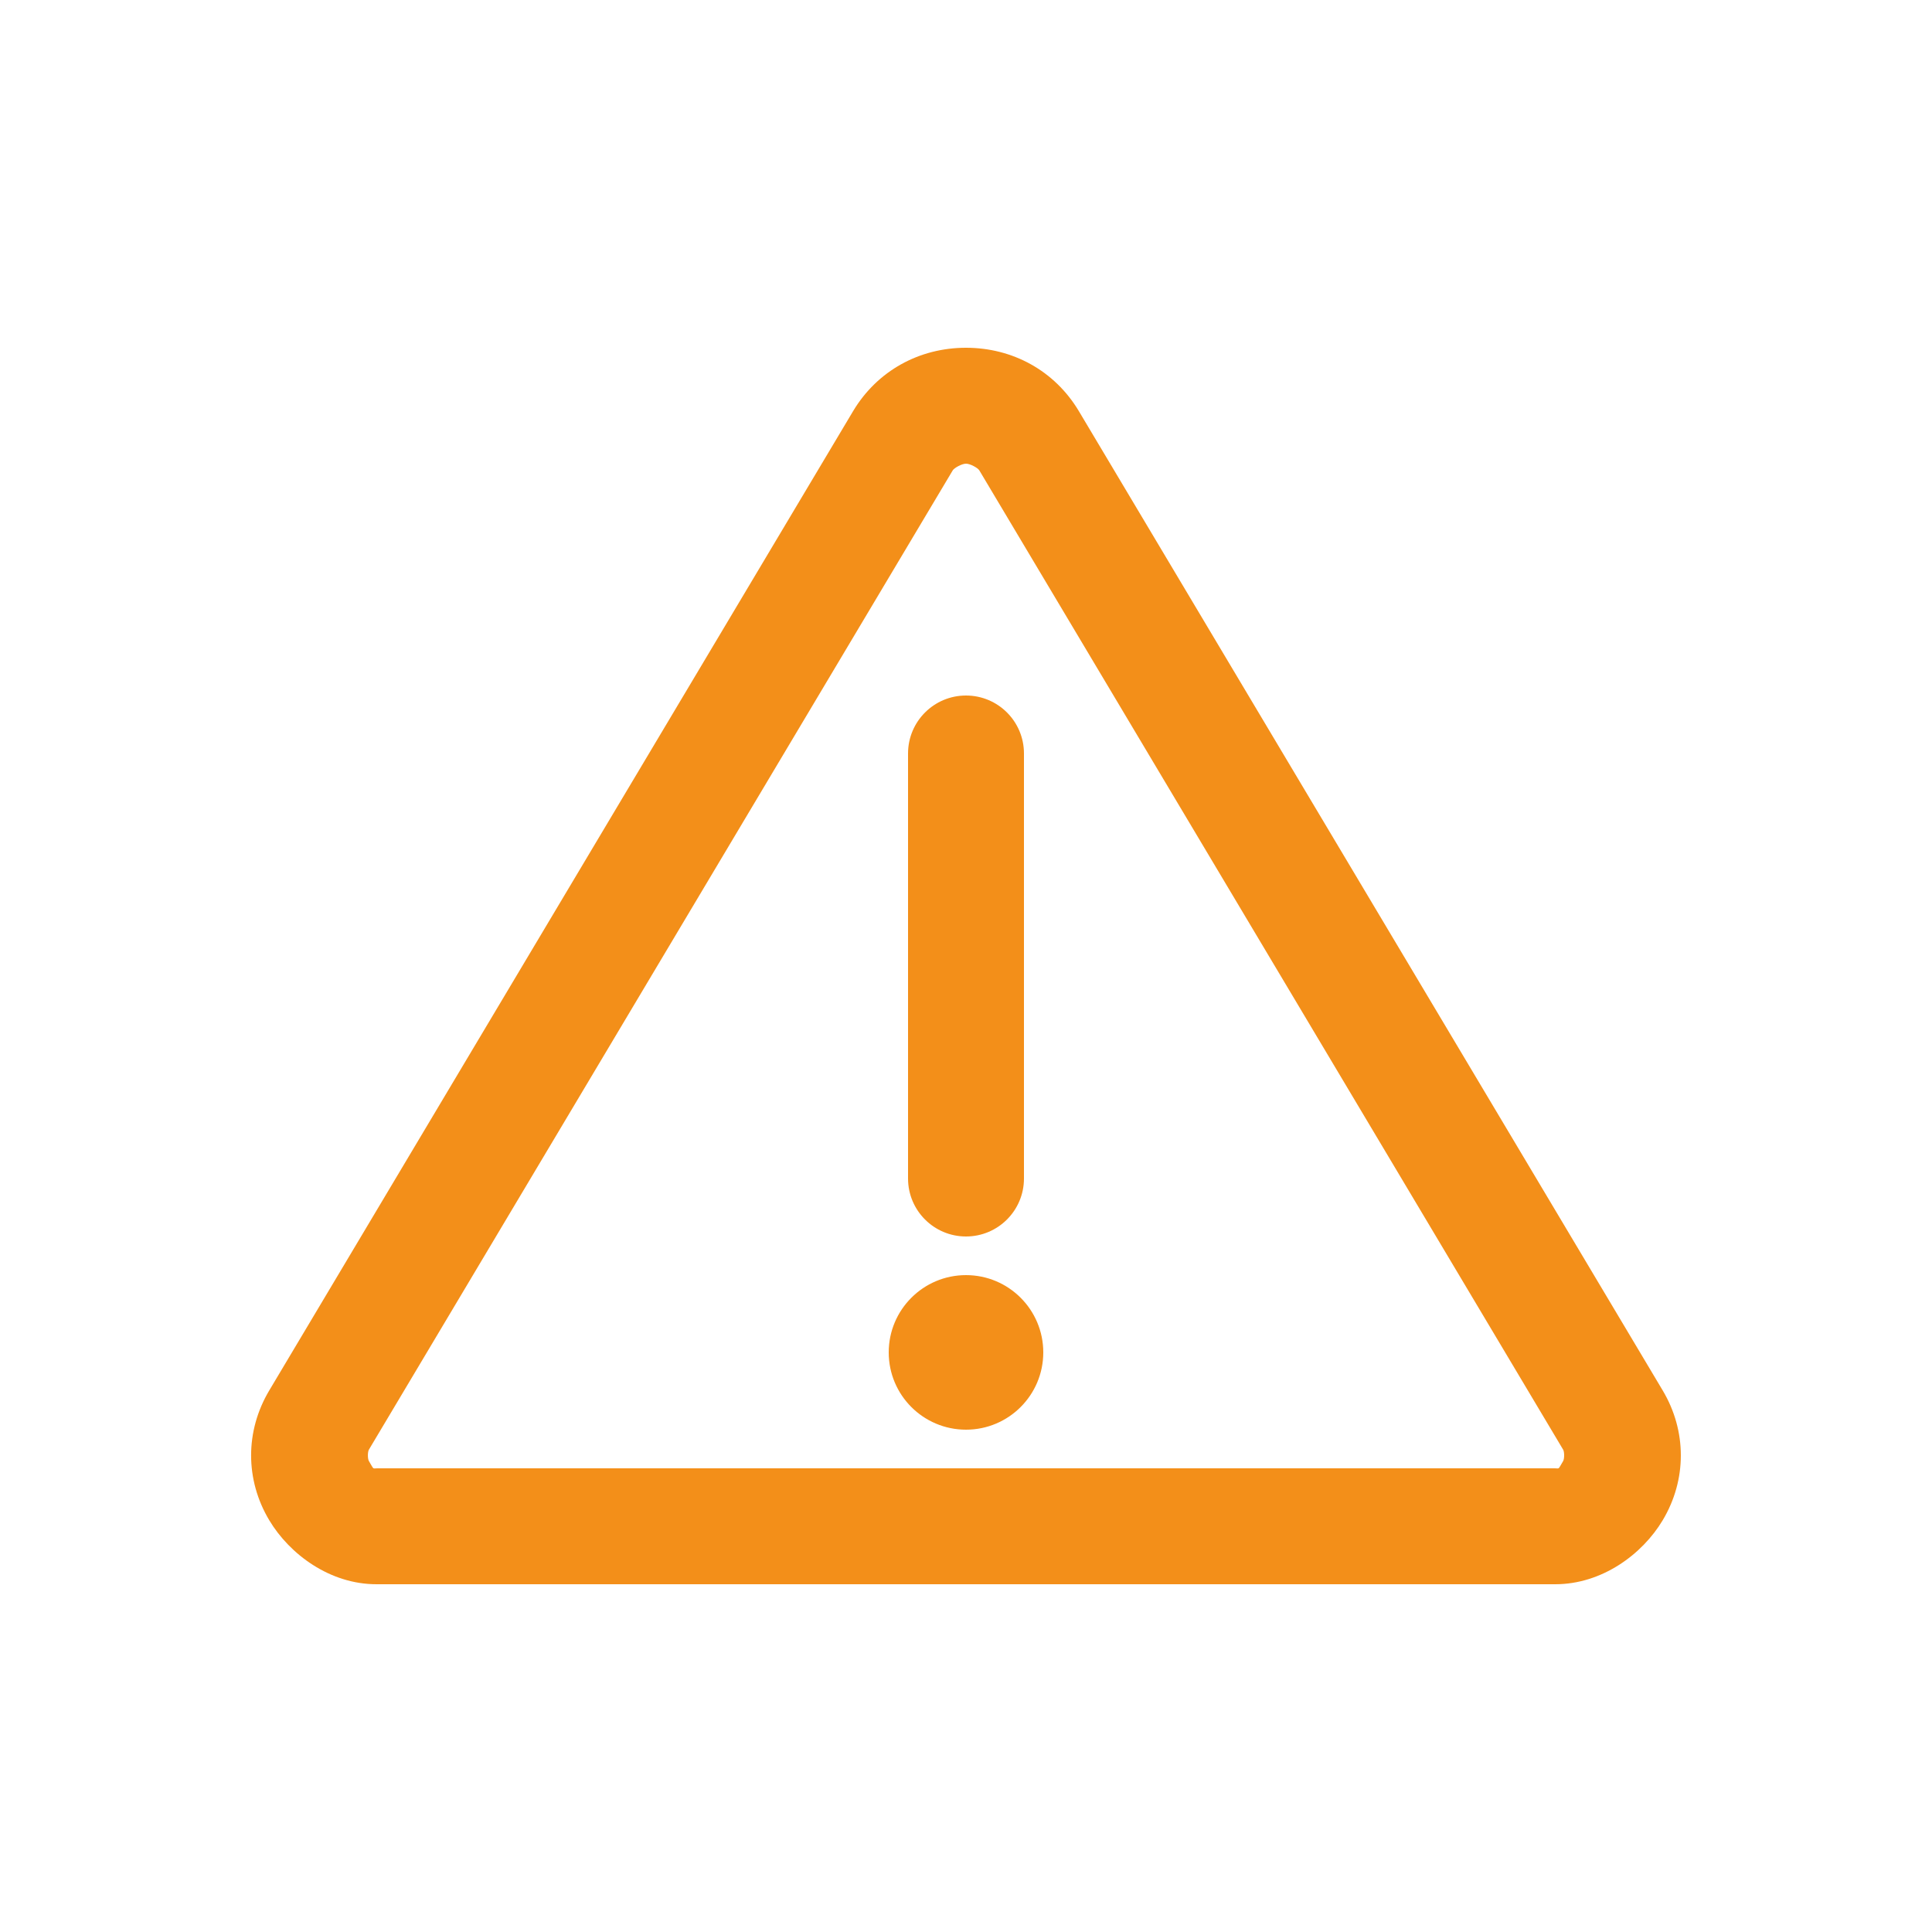 <svg fill="#F38F19" xmlns:dc="http://purl.org/dc/elements/1.1/" xmlns:cc="http://creativecommons.org/ns#" xmlns:rdf="http://www.w3.org/1999/02/22-rdf-syntax-ns#" xmlns:svg="http://www.w3.org/2000/svg" xmlns="http://www.w3.org/2000/svg" xmlns:sodipodi="http://sodipodi.sourceforge.net/DTD/sodipodi-0.dtd" xmlns:inkscape="http://www.inkscape.org/namespaces/inkscape" version="1.1" x="0px" y="0px" viewBox="0 0 100 100"><g transform="translate(0,-952.362)"><path style="text-indent:0;text-transform:none;direction:ltr;block-progression:tb;baseline-shift:baseline;color:#000000;enable-background:accumulate;" d="m 50,970.362 c -2.415,0 -4.593,1.189 -5.844,3.281 l -30.219,50.688 c -1.251,2.099 -1.254,4.622 0,6.719 1.054,1.762 3.143,3.318 5.562,3.312 l 61,0 c 2.419,0 4.509,-1.55 5.562,-3.312 1.254,-2.097 1.25,-4.62 0,-6.719 l -30.219,-50.688 c -1.25,-2.093 -3.428,-3.281 -5.844,-3.281 z m 0,6 c 0.224,0 0.616,0.224 0.688,0.344 l 30.219,50.688 c 0.071,0.119 0.071,0.474 0,0.594 -0.271,0.454 -0.18,0.376 -0.406,0.375 l -61,0 c -0.225,5e-4 -0.135,0.079 -0.406,-0.375 -0.071,-0.119 -0.071,-0.474 0,-0.594 l 30.219,-50.688 c 0.071,-0.119 0.464,-0.344 0.688,-0.344 z m 0,12 c -1.657,0 -3,1.343 -3,3 l 0,22 c 0,1.657 1.343,3 3,3 1.657,0 3,-1.343 3,-3 l 0,-22 c 0,-1.657 -1.343,-3 -3,-3 z m 0,30 c -2.209,0 -4,1.791 -4,4 0,2.209 1.791,4 4,4 2.209,0 4,-1.791 4,-4 0,-2.209 -1.791,-4 -4,-4 z" fill="#F38F19" fill-opacity="1" stroke="none" marker="none" visibility="visible" display="inline" overflow="visible"></path></g></svg>